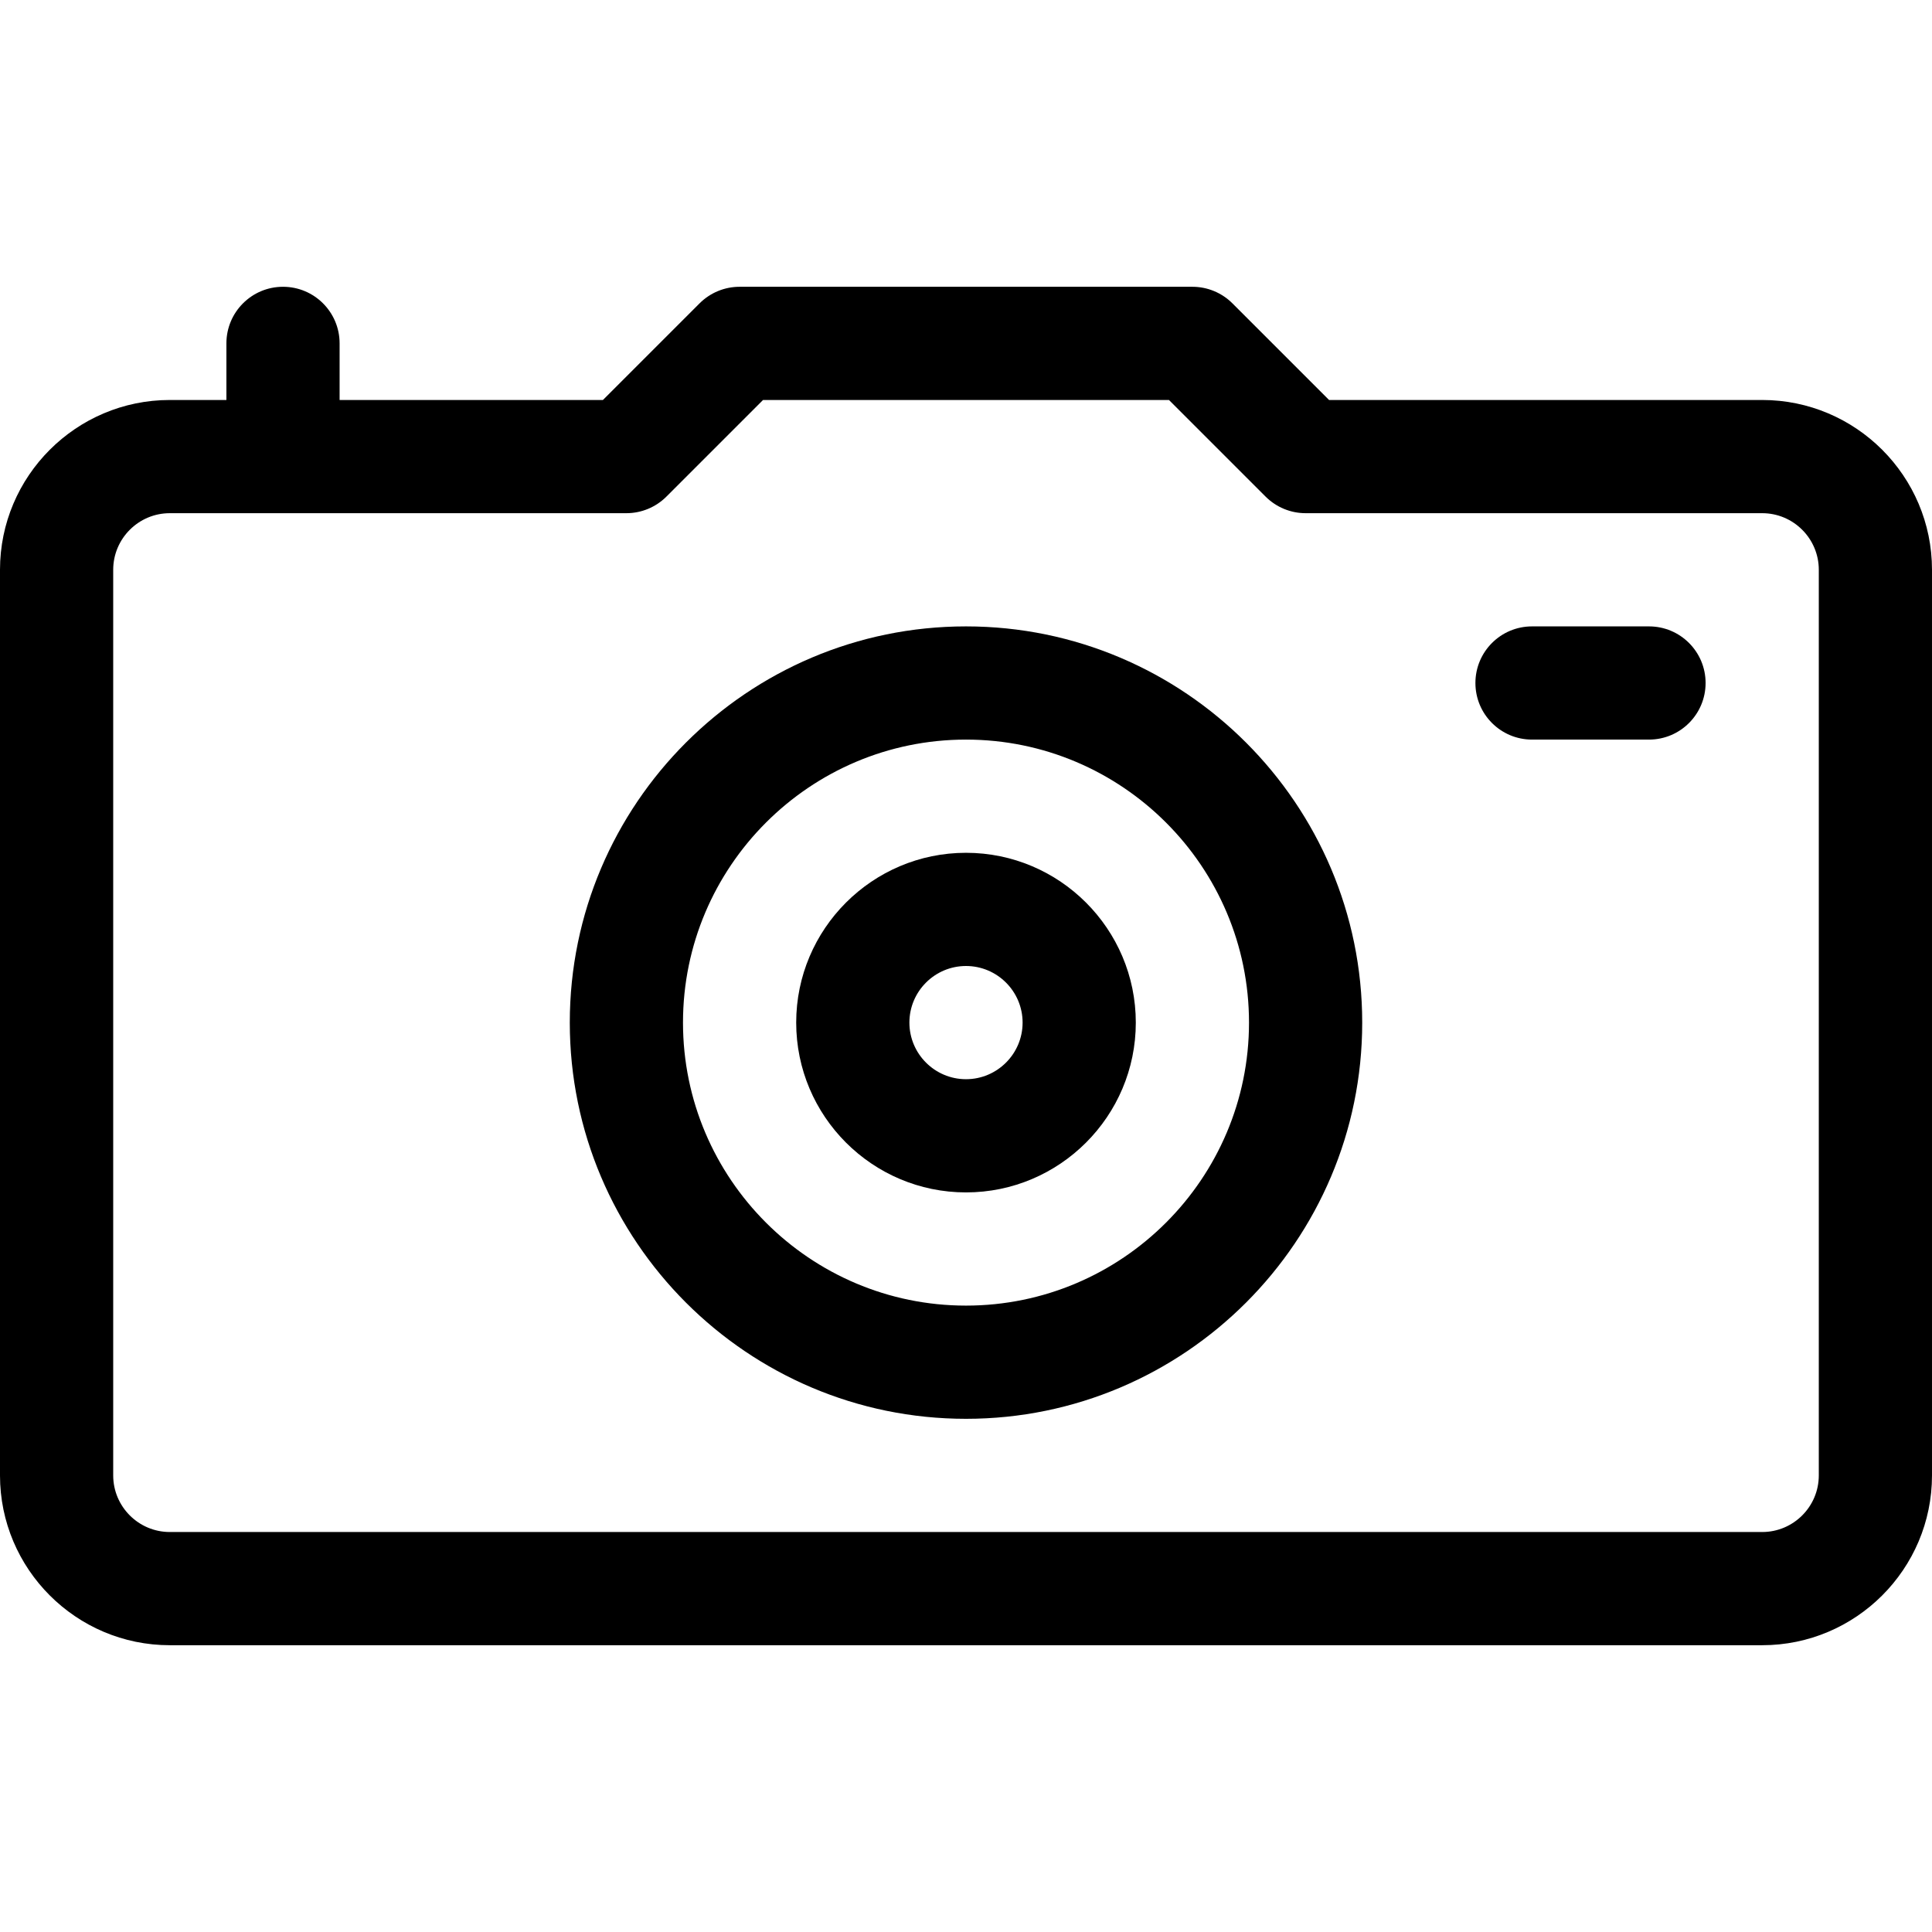 <svg id="Capa_1" enable-background="new 0 0 512 512" height="512" viewBox="0 0 512 512" width="512" xmlns="http://www.w3.org/2000/svg"><g><path d="m256 166c-57.897 0-105 47.103-105 105s47.103 105 105 105 105-47.103 105-105-47.103-105-105-105zm0 180c-41.355 0-75-33.645-75-75s33.645-75 75-75 75 33.645 75 75-33.645 75-75 75z"/><path d="m256 226c-24.813 0-45 20.187-45 45s20.187 45 45 45 45-20.187 45-45-20.187-45-45-45zm0 60c-8.271 0-15-6.729-15-15s6.729-15 15-15 15 6.729 15 15-6.729 15-15 15z"/><path d="m437 166h-31c-8.284 0-15 6.716-15 15s6.716 15 15 15h31c8.284 0 15-6.716 15-15s-6.716-15-15-15z"/><path d="m467 106h-114.787l-25.607-25.607c-2.813-2.813-6.628-4.393-10.606-4.393h-120c-3.978 0-7.793 1.58-10.606 4.393l-25.609 25.607h-69.785v-15c0-8.284-6.716-15-15-15s-15 6.716-15 15v15h-15c-24.813 0-45 20.187-45 45v240c0 24.813 20.187 45 45 45h422c24.813 0 45-20.187 45-45v-240c0-24.813-20.187-45-45-45zm15 285c0 8.271-6.729 15-15 15h-422c-8.271 0-15-6.729-15-15v-240c0-8.271 6.729-15 15-15h120.998c3.978 0 7.793-1.58 10.606-4.393l25.609-25.607h107.574l25.607 25.607c2.813 2.813 6.628 4.393 10.606 4.393h121c8.271 0 15 6.729 15 15z"/></g></svg>
